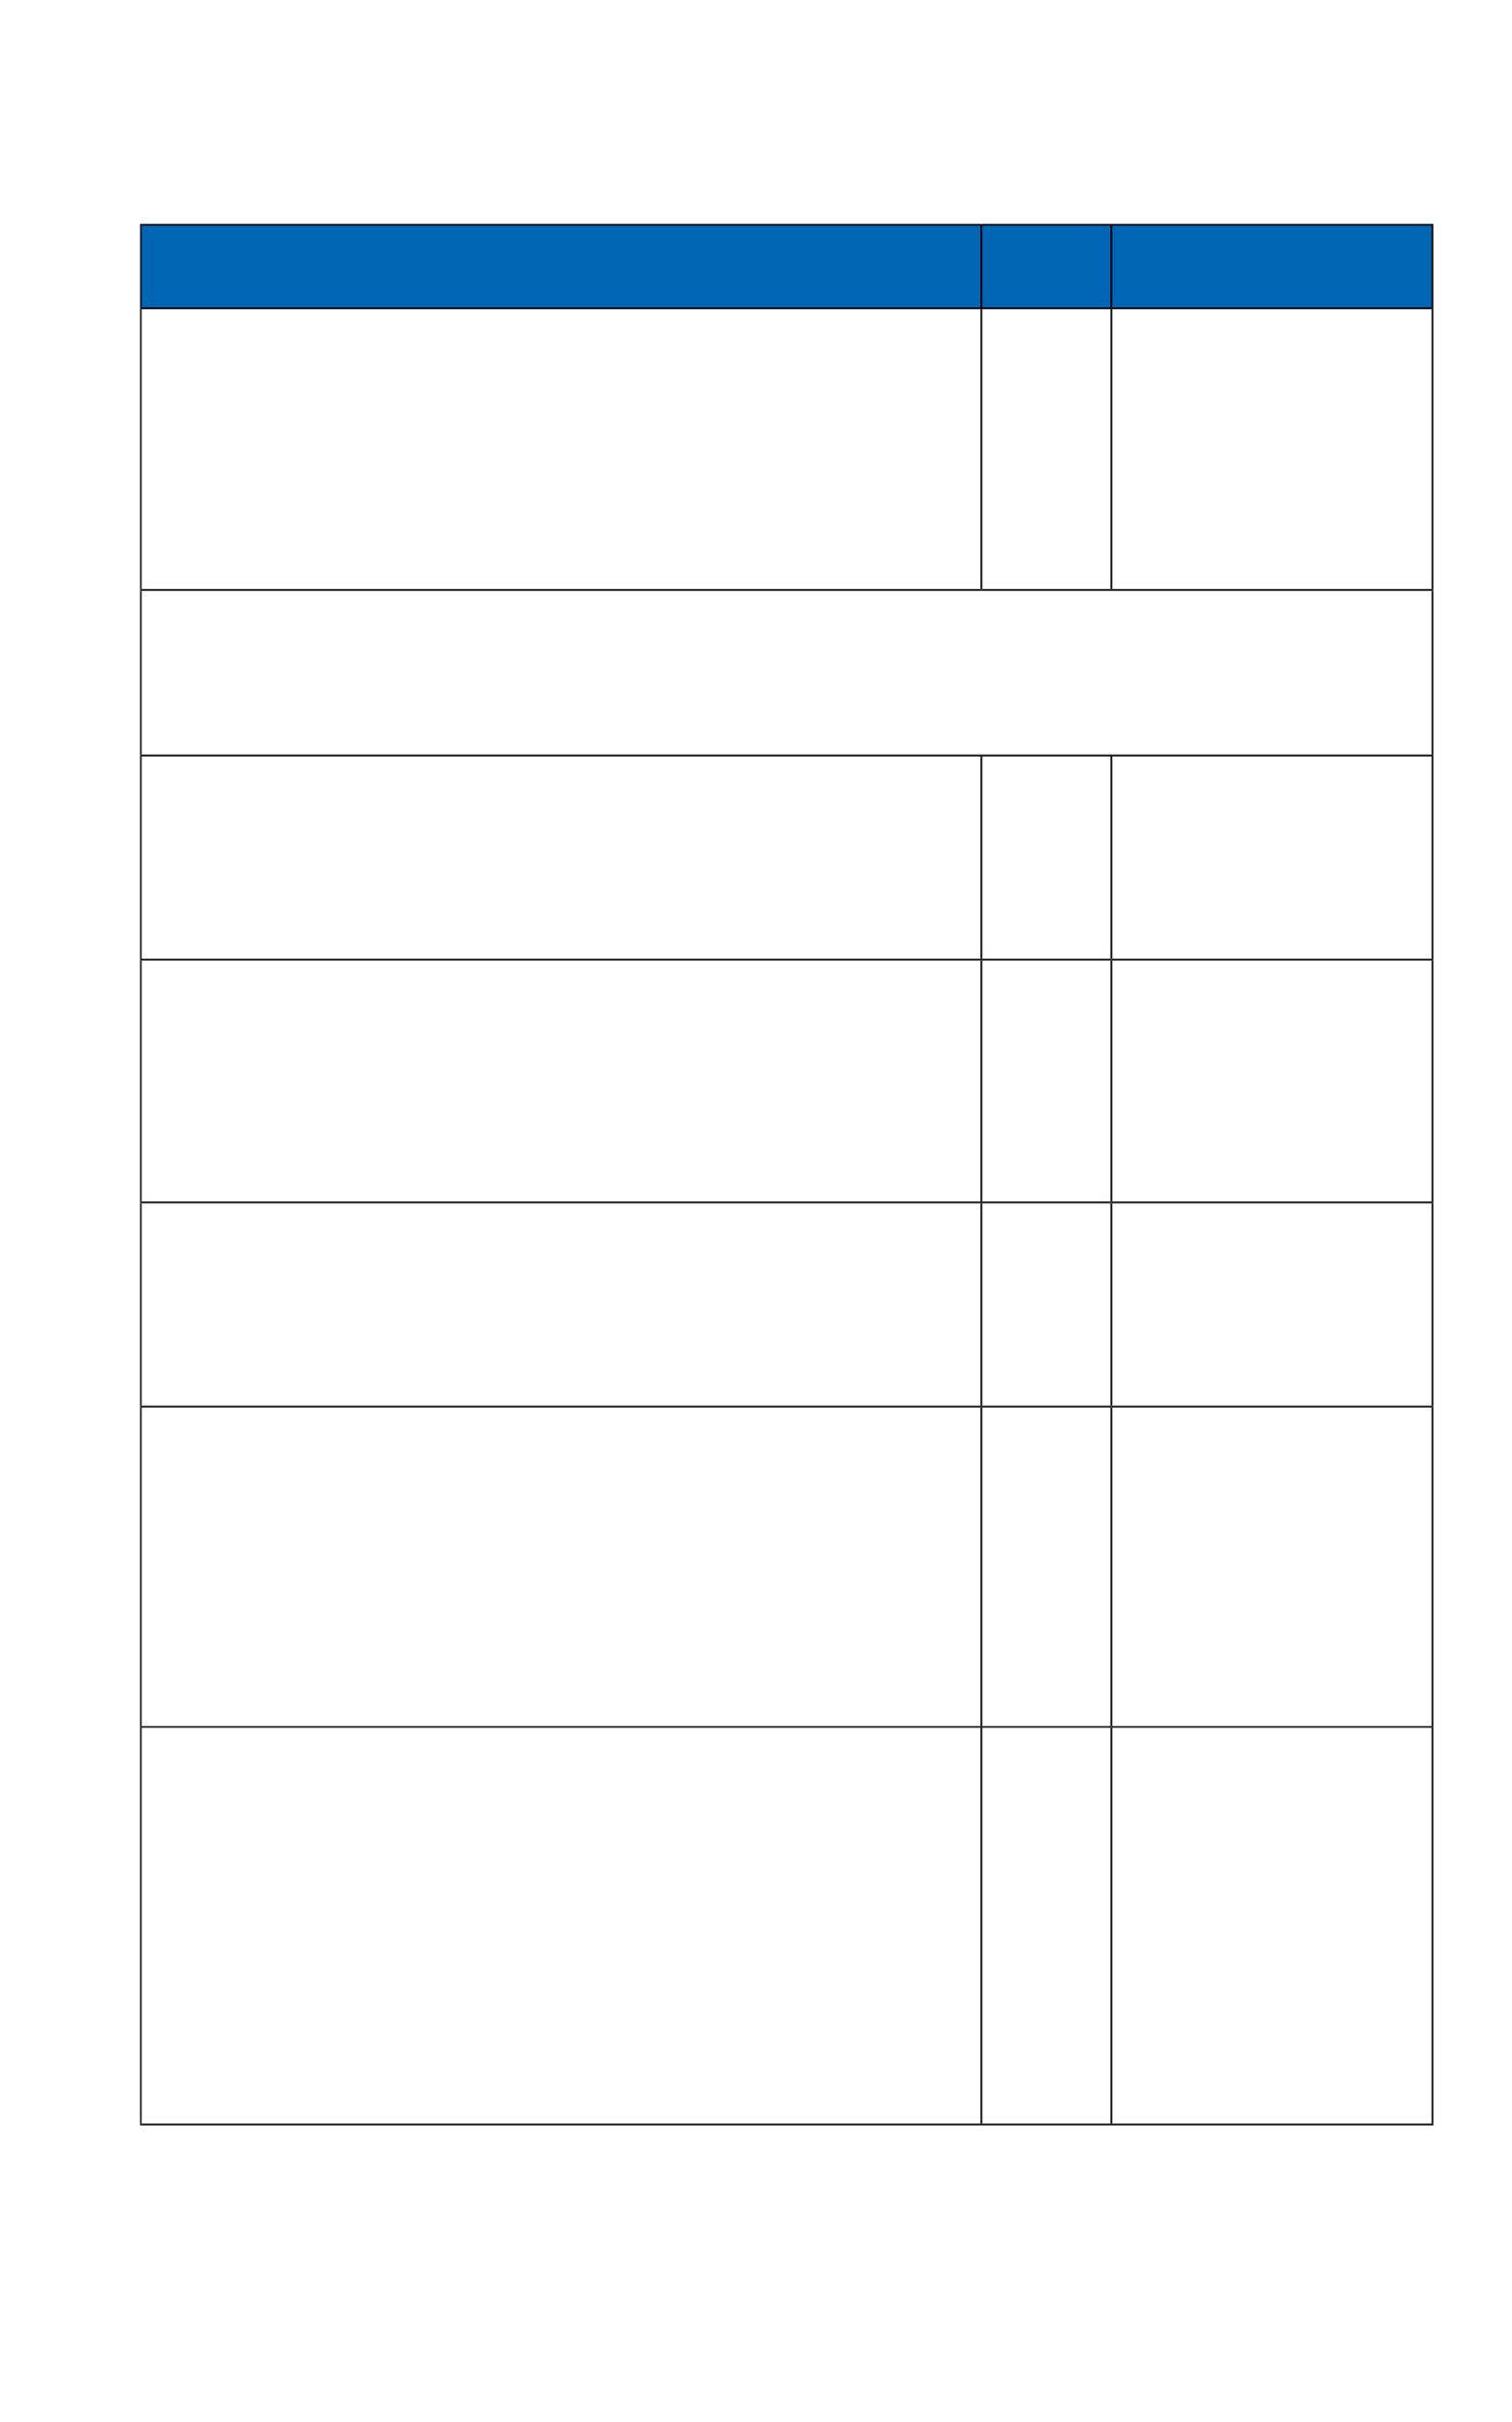 <?xml version="1.0" encoding="UTF-8" standalone="no"?>
<!DOCTYPE svg PUBLIC "-//W3C//DTD SVG 1.1//EN"
"http://www.w3.org/Graphics/SVG/1.1/DTD/svg11.dtd">
<svg viewBox="0 0 541 866" version="1.1" xmlns="http://www.w3.org/2000/svg" xmlns:xlink="http://www.w3.org/1999/xlink">
<defs>
<style type="text/css"><![CDATA[
.g0_255{
fill: #0066B3;
}
.g1_255{
fill: #231F20;
}
.g2_255{
fill: #00000C;
}
]]></style>
</defs>
<path d="M50.4,80.4H351.1v29.9H50.4V80.4m300.7,0h46.5v29.9H351.1V80.4m46.5,0h115v29.9h-115V80.4Z" class="g0_255"/>
<path d="M512.2,269.8h.7V211.3h-.7v58.5Z" class="g1_255"/>
<path d="M351.5,109.9h-.4V80.7h.4v29.2m-.4,0h-.3V80.7h.3v29.2Z" class="g2_255"/>
<path d="M50.1,80.7V80h301v.7v-.3H50.4v.3h-.3Z" class="g1_255"/>
<path d="M350.8,80.7H50.4v-.3H351.1v.3h-.3m.3,0v-.3v.3Z" class="g2_255"/>
<path d="M351.1,80.7v0h-.3h.3Z" class="g2_255"/>
<path d="M50.4,109.9h-.3V80.7h.3v29.2Z" class="g1_255"/>
<path d="M50.4,109.9h.3V80.7h-.3v29.2Z" class="g2_255"/>
<path d="M50.4,80.7h-.3h.3Z" class="g1_255"/>
<path d="M50.4,80.7h.3h-.3Z" class="g2_255"/>
<path d="M512.9,80.7v0h-.3v-.3h-115v.3v-.3H351.1V80H512.9v.7Z" class="g1_255"/>
<path d="M512.2,80.7H397.6v-.3h115v.3h-.4m-114.9,0H351.1v-.3h46.5v.3h-.3Z" class="g2_255"/>
<path d="M351.1,80.7h.4h-.4Z" class="g2_255"/>
<path d="M398,109.9h-.4V80.7h.4v29.2m-.4,0h-.3V80.7h.3v29.2Z" class="g2_255"/>
<path d="M398,80.7h-.4h.4m-.4,0h-.3h.3Z" class="g2_255"/>
<path d="M512.9,109.9h-.3V80.7h.3v29.2Z" class="g1_255"/>
<path d="M512.6,109.9h-.4V80.7h.4v29.2Z" class="g2_255"/>
<path d="M512.9,80.7h-.3h.3Z" class="g1_255"/>
<path d="M512.2,80.7h.4h-.4Z" class="g2_255"/>
<path d="M50.7,210.6h-.6v-100h.6v100Z" class="g1_255"/>
<path d="M50.7,342.8h-.6V270.5h.6v72.3Z" class="g1_255"/>
<path d="M50.7,429.6h-.6V343.5h.6v86.1Z" class="g1_255"/>
<path d="M50.1,502.6h.6V430.3h-.6v72.3Z" class="g1_255"/>
<path d="M50.7,617.2h-.6V503.3h.6V617.2Z" class="g1_255"/>
<path d="M50.1,759.3h.6V617.8h-.6V759.3Z" class="g1_255"/>
<path d="M512.9,110.6v0H50.1v-.7h.3v.4H351.1v-.4v.4h46.5v-.4v.4h115v-.4h.3v.7Z" class="g1_255"/>
<path d="M512.6,110.3h-115v-.4h115v.4m-115,0H351.1v-.4h46.5v.4m-46.5,0H50.4v-.4H351.1v.4Z" class="g2_255"/>
<path d="M50.7,110.6h-.6h.6Z" class="g1_255"/>
<path d="M351.1,211.3H50.1v-.7h301v.7Z" class="g1_255"/>
<path d="M50.7,210.6h-.6h.6Z" class="g1_255"/>
<path d="M50.1,269.8h.6V211.3h-.6v58.5Z" class="g1_255"/>
<path d="M512.9,211.3H351.1v-.7H512.9v.7Z" class="g1_255"/>
<path d="M512.9,270.5v0c-154.3,0,-308.6,0,-462.8,0v-.7H512.9v.7Z" class="g1_255"/>
<path d="M50.7,270.5h-.6h.6Z" class="g1_255"/>
<path d="M351.1,210.6v0h-.3v-100h.7v100h-.4Z" class="g1_255"/>
<path d="M351.5,110.6h-.7h.7Z" class="g1_255"/>
<path d="M351.1,210.6h-.3h.3Z" class="g1_255"/>
<path d="M351.1,210.6h.4h-.4Z" class="g1_255"/>
<path d="M398,210.6h-.7v-100h.7v100Z" class="g1_255"/>
<path d="M398,110.6h-.7h.7Z" class="g1_255"/>
<path d="M398,210.6h-.7h.7Z" class="g1_255"/>
<path d="M512.9,210.6h-.7v-100h.7v100Z" class="g1_255"/>
<path d="M512.9,110.6h-.7h.7Z" class="g1_255"/>
<path d="M512.9,210.6h-.7h.7Z" class="g1_255"/>
<path d="M351.5,342.8h-.7V270.5h.7v72.3Z" class="g1_255"/>
<path d="M351.5,270.5h-.7h.7Z" class="g1_255"/>
<path d="M397.6,342.8v0h-.3V270.5h.7v72.3h-.4Z" class="g1_255"/>
<path d="M398,270.5h-.7h.7Z" class="g1_255"/>
<path d="M512.9,342.8h-.7V270.5h.7v72.3Z" class="g1_255"/>
<path d="M512.9,270.5h-.7h.7Z" class="g1_255"/>
<path d="M397.6,343.5H50.1v-.7H397.6v.7Z" class="g1_255"/>
<path d="M50.7,342.8h-.6h.6Z" class="g1_255"/>
<path d="M351.5,342.8h-.7h.7Z" class="g1_255"/>
<path d="M397.6,342.8h-.3h.3Z" class="g1_255"/>
<path d="M351.5,429.6h-.7V343.5h.7v86.1Z" class="g1_255"/>
<path d="M512.9,343.5H397.6v-.7H512.9v.7Z" class="g1_255"/>
<path d="M397.6,342.8h.4h-.4Z" class="g1_255"/>
<path d="M512.9,342.8h-.7h.7Z" class="g1_255"/>
<path d="M397.6,429.6v0h-.3V343.5h.7v86.1h-.4Z" class="g1_255"/>
<path d="M512.9,429.6h-.7V343.5h.7v86.1Z" class="g1_255"/>
<path d="M397.6,430.3H50.1v-.7H397.6v.7Z" class="g1_255"/>
<path d="M50.7,429.6h-.6h.6Z" class="g1_255"/>
<path d="M351.5,429.6h-.7h.7Z" class="g1_255"/>
<path d="M397.6,429.6h-.3h.3Z" class="g1_255"/>
<path d="M350.8,502.6h.7V430.3h-.7v72.3Z" class="g1_255"/>
<path d="M512.9,430.3H397.6v-.7H512.9v.7Z" class="g1_255"/>
<path d="M397.6,429.6h.4h-.4Z" class="g1_255"/>
<path d="M512.9,429.6h-.7h.7Z" class="g1_255"/>
<path d="M397.3,502.6h.7V430.3h-.7v72.3Z" class="g1_255"/>
<path d="M512.2,502.6h.7V430.3h-.7v72.3Z" class="g1_255"/>
<path d="M397.3,503.3H50.1v-.7H397.6v.7h-.3Z" class="g1_255"/>
<path d="M50.7,503.3h-.6h.6Z" class="g1_255"/>
<path d="M351.5,617.2h-.7V503.3h.7V617.2Z" class="g1_255"/>
<path d="M351.5,503.3h-.7h.7Z" class="g1_255"/>
<path d="M512.9,503.3H397.6v-.7H512.9v.7Z" class="g1_255"/>
<path d="M397.6,617.2v0h-.3V503.3h.7V617.2h-.4Z" class="g1_255"/>
<path d="M397.3,503.3h.7h-.7Z" class="g1_255"/>
<path d="M512.9,617.2h-.7V503.3h.7V617.2Z" class="g1_255"/>
<path d="M512.9,503.3h-.7h.7Z" class="g1_255"/>
<path d="M397.6,617.8H50.1v-.6H397.6v.6Z" class="g1_255"/>
<path d="M50.7,617.2h-.6h.6Z" class="g1_255"/>
<path d="M351.5,617.2h-.7h.7Z" class="g1_255"/>
<path d="M397.6,617.2h-.3h.3Z" class="g1_255"/>
<path d="M350.8,759.3h.7V617.8h-.7V759.3Z" class="g1_255"/>
<path d="M512.9,617.8H397.6v-.6H512.9v.6Z" class="g1_255"/>
<path d="M397.6,617.2h.4h-.4Z" class="g1_255"/>
<path d="M512.9,617.2h-.7h.7Z" class="g1_255"/>
<path d="M397.3,759.3h.7V617.8h-.7V759.3Z" class="g1_255"/>
<path d="M512.2,759.3h.7V617.8h-.7V759.3Z" class="g1_255"/>
<path d="M397.6,760H50.1v-.7H512.9v.7H397.6Z" class="g1_255"/>
</svg>